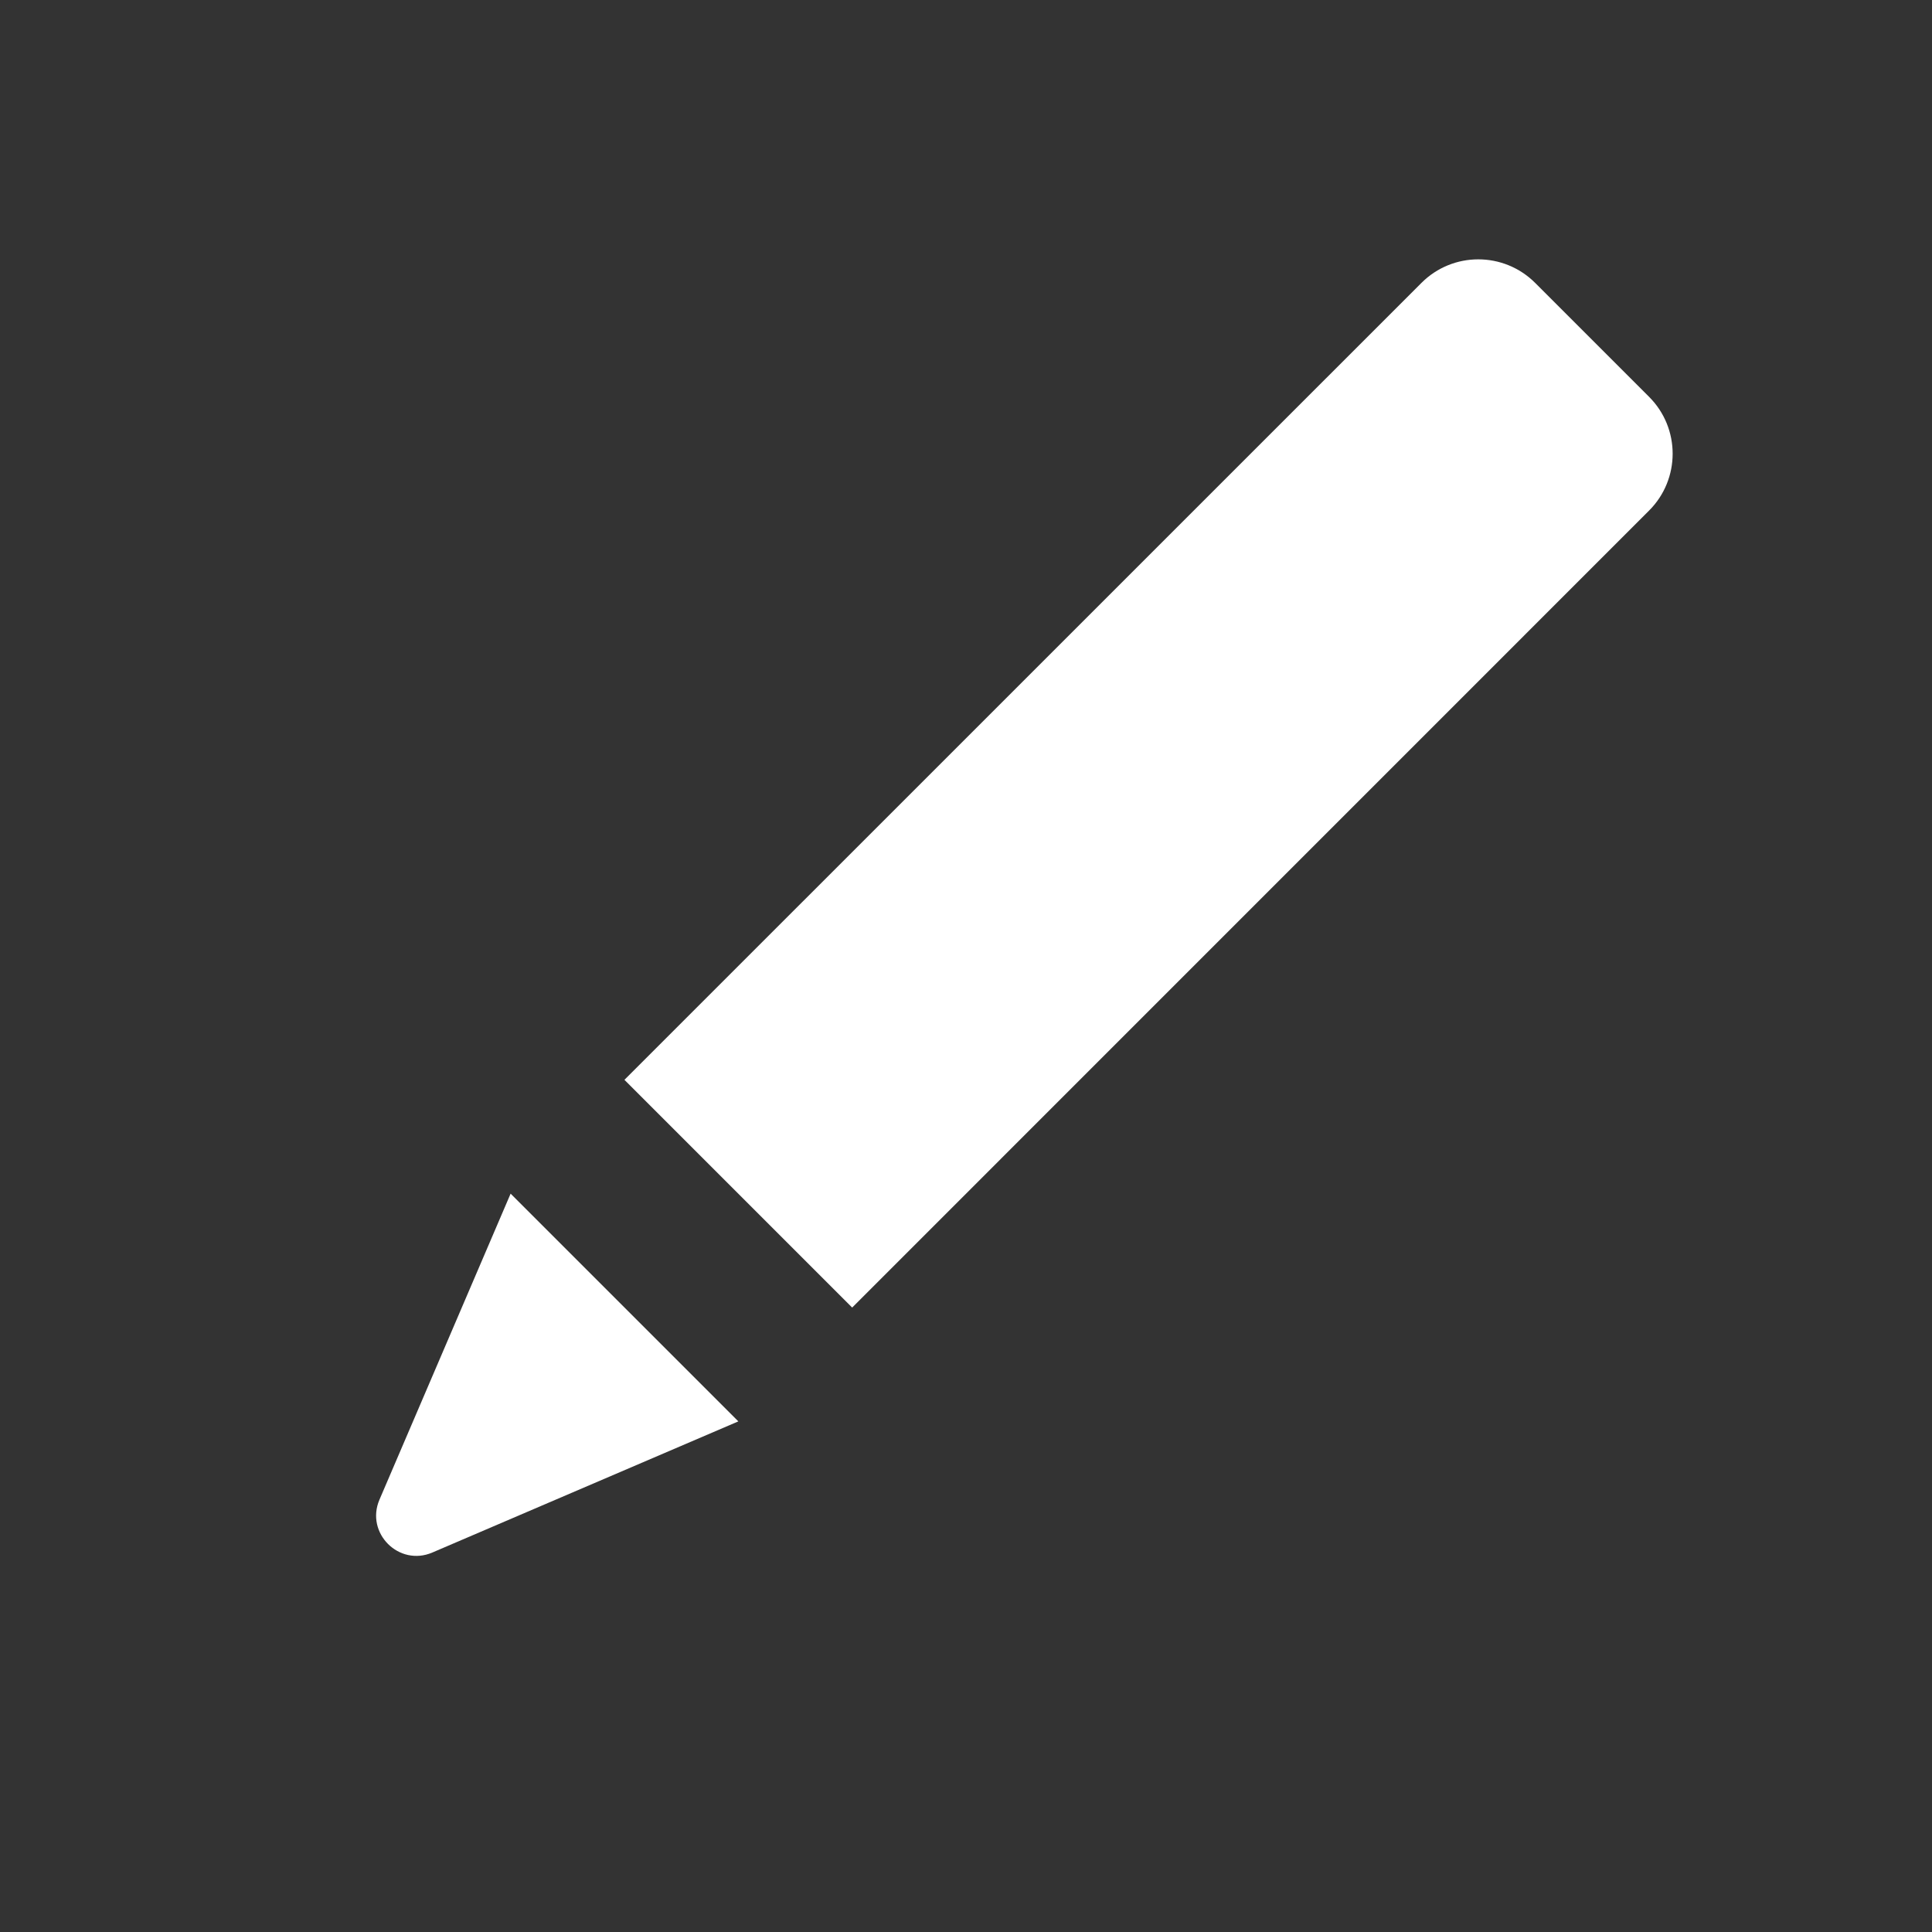 <svg xmlns="http://www.w3.org/2000/svg" fill="none" viewBox="0 0 24 24" height="24" width="24">
<rect x="0" y="0" width="24" height="24" fill="#333333" stroke="none"/>
<path fill="white" d="M17.657 3.515C18.047 3.124 18.68 3.124 19.071 3.515L20.485 4.929C20.876 5.319 20.876 5.953 20.485 6.343L10.586 16.243L7.757 13.414L17.657 3.515Z"/>
<path fill="white" d="M6.343 14.828L9.172 17.657L5.371 19.286C4.956 19.464 4.536 19.044 4.714 18.629L6.343 14.828Z"/>
</svg>
